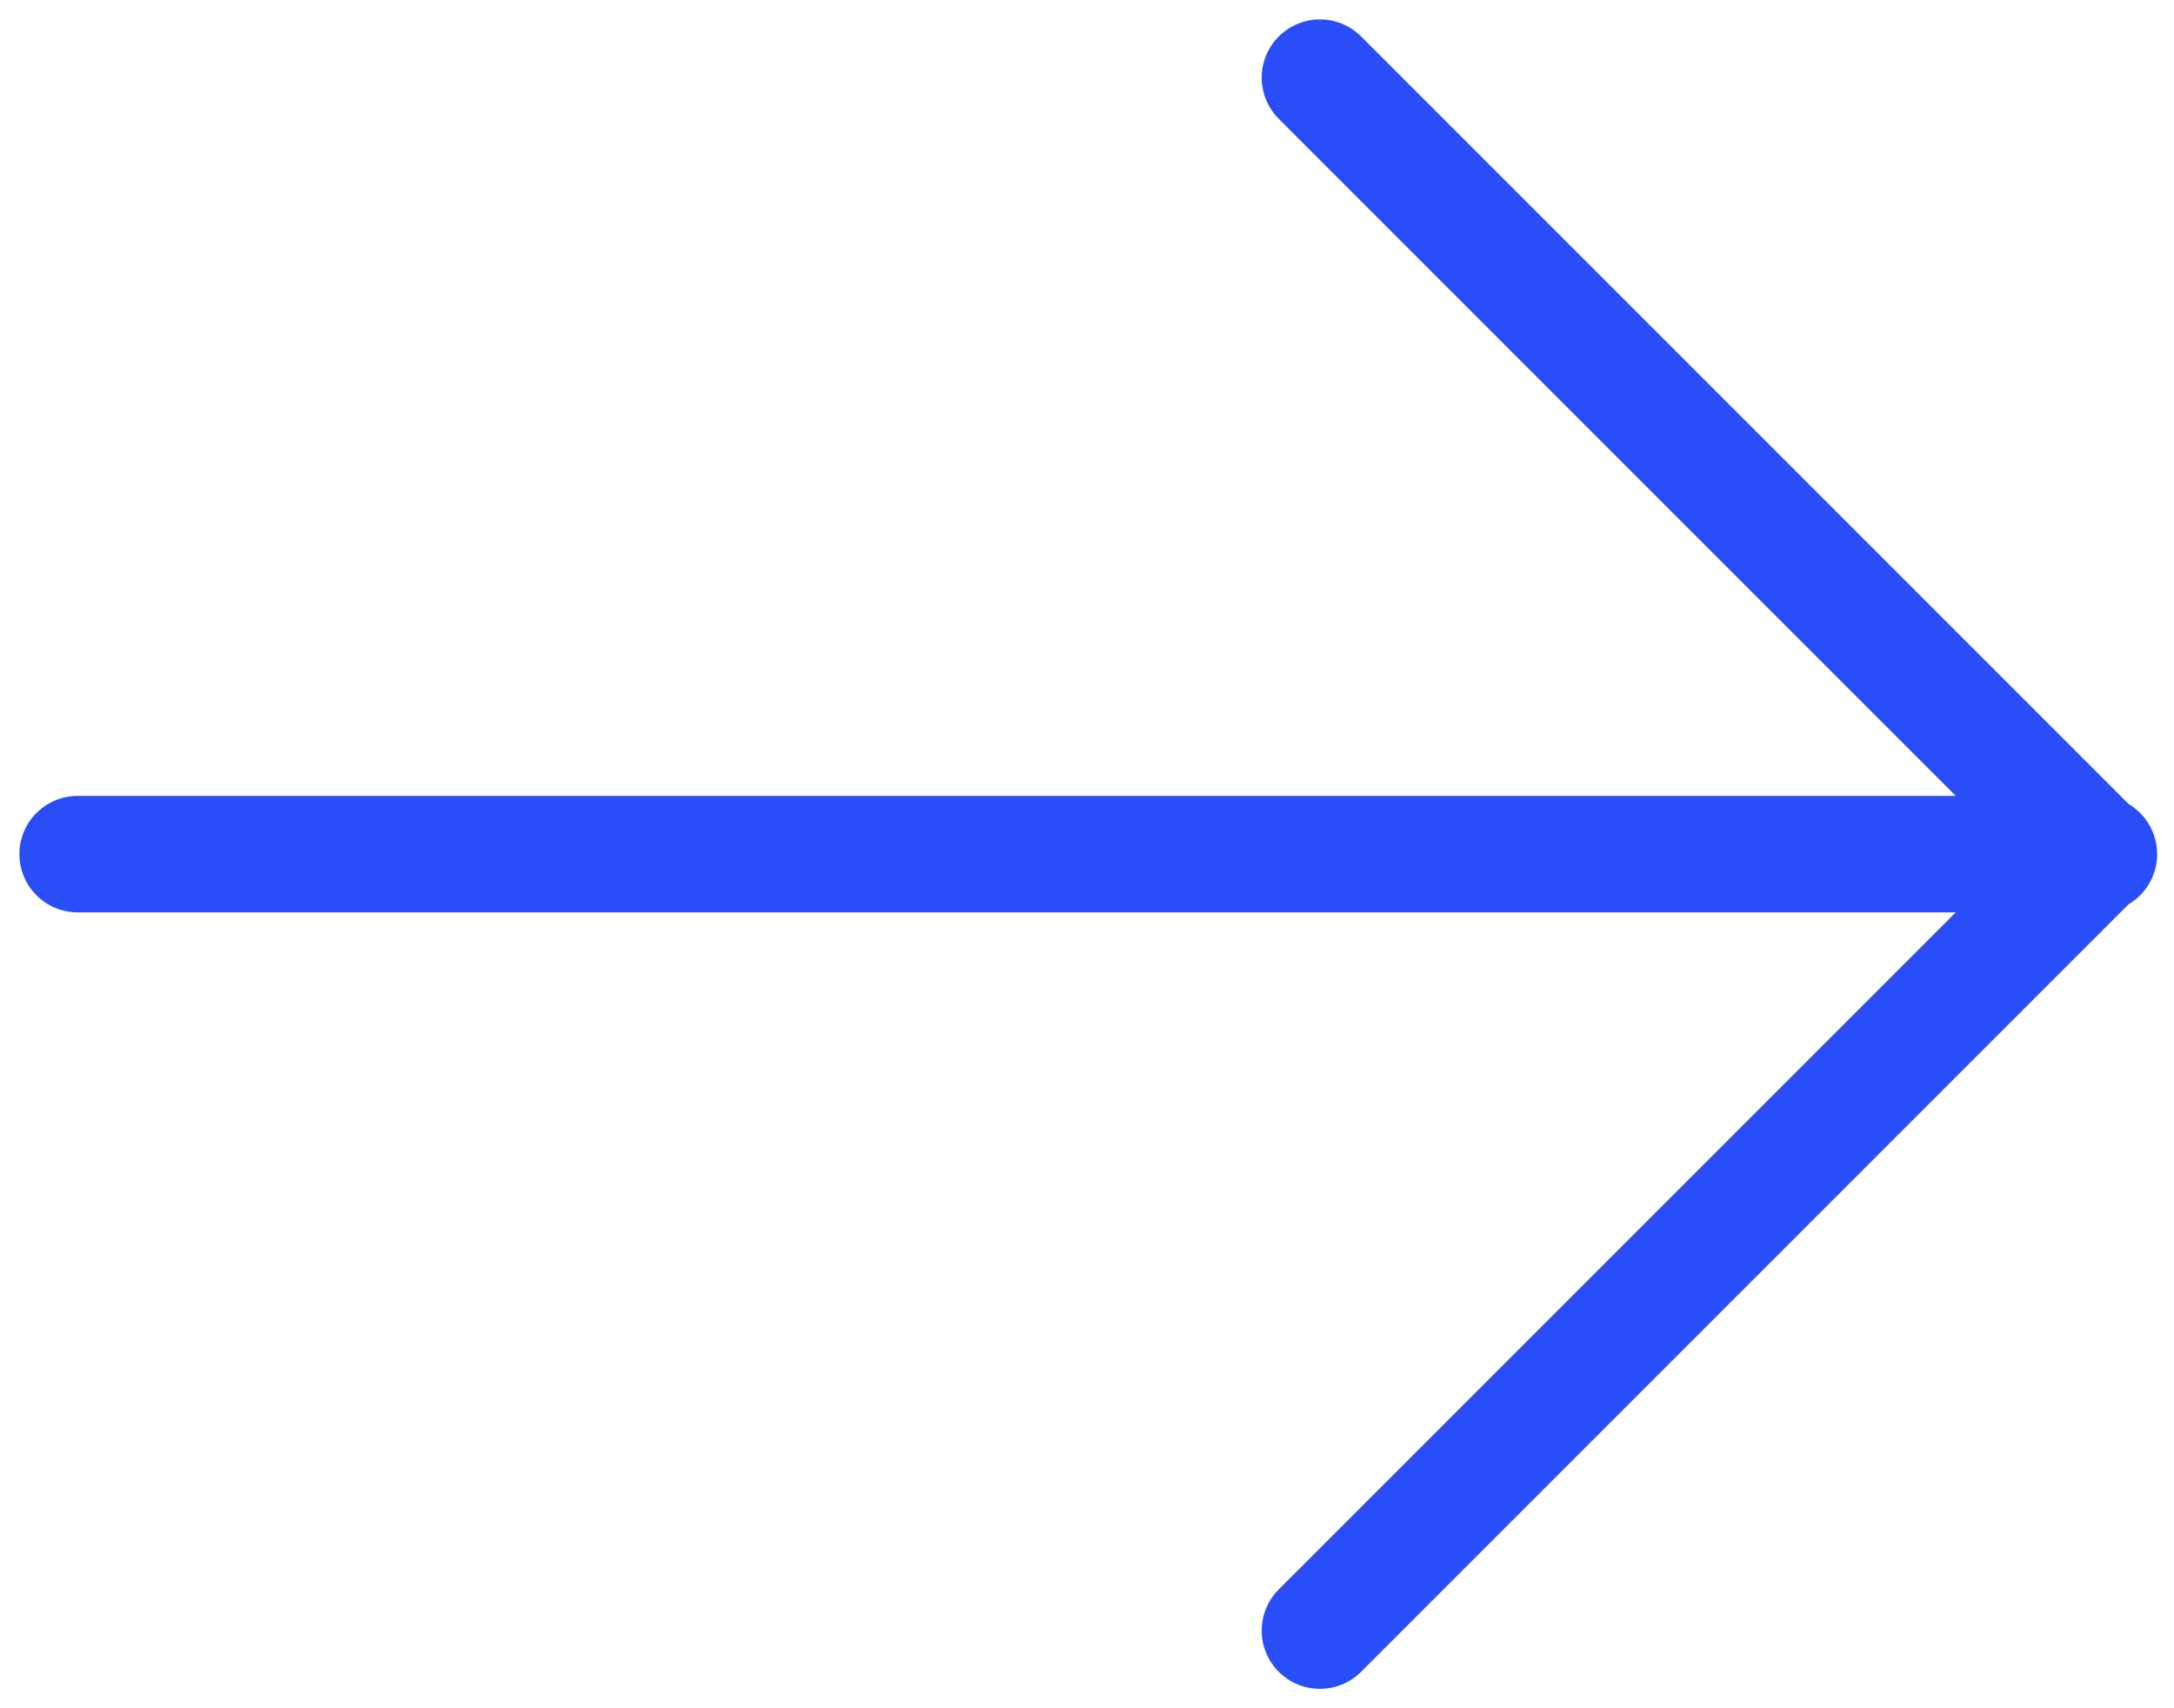<svg width="28" height="22" xmlns="http://www.w3.org/2000/svg"><path d="M17 1l10 10-10 10M1 11h26.033" stroke="#294DF7" stroke-width="1.5" fill="none" stroke-linecap="round" stroke-linejoin="round"/></svg>